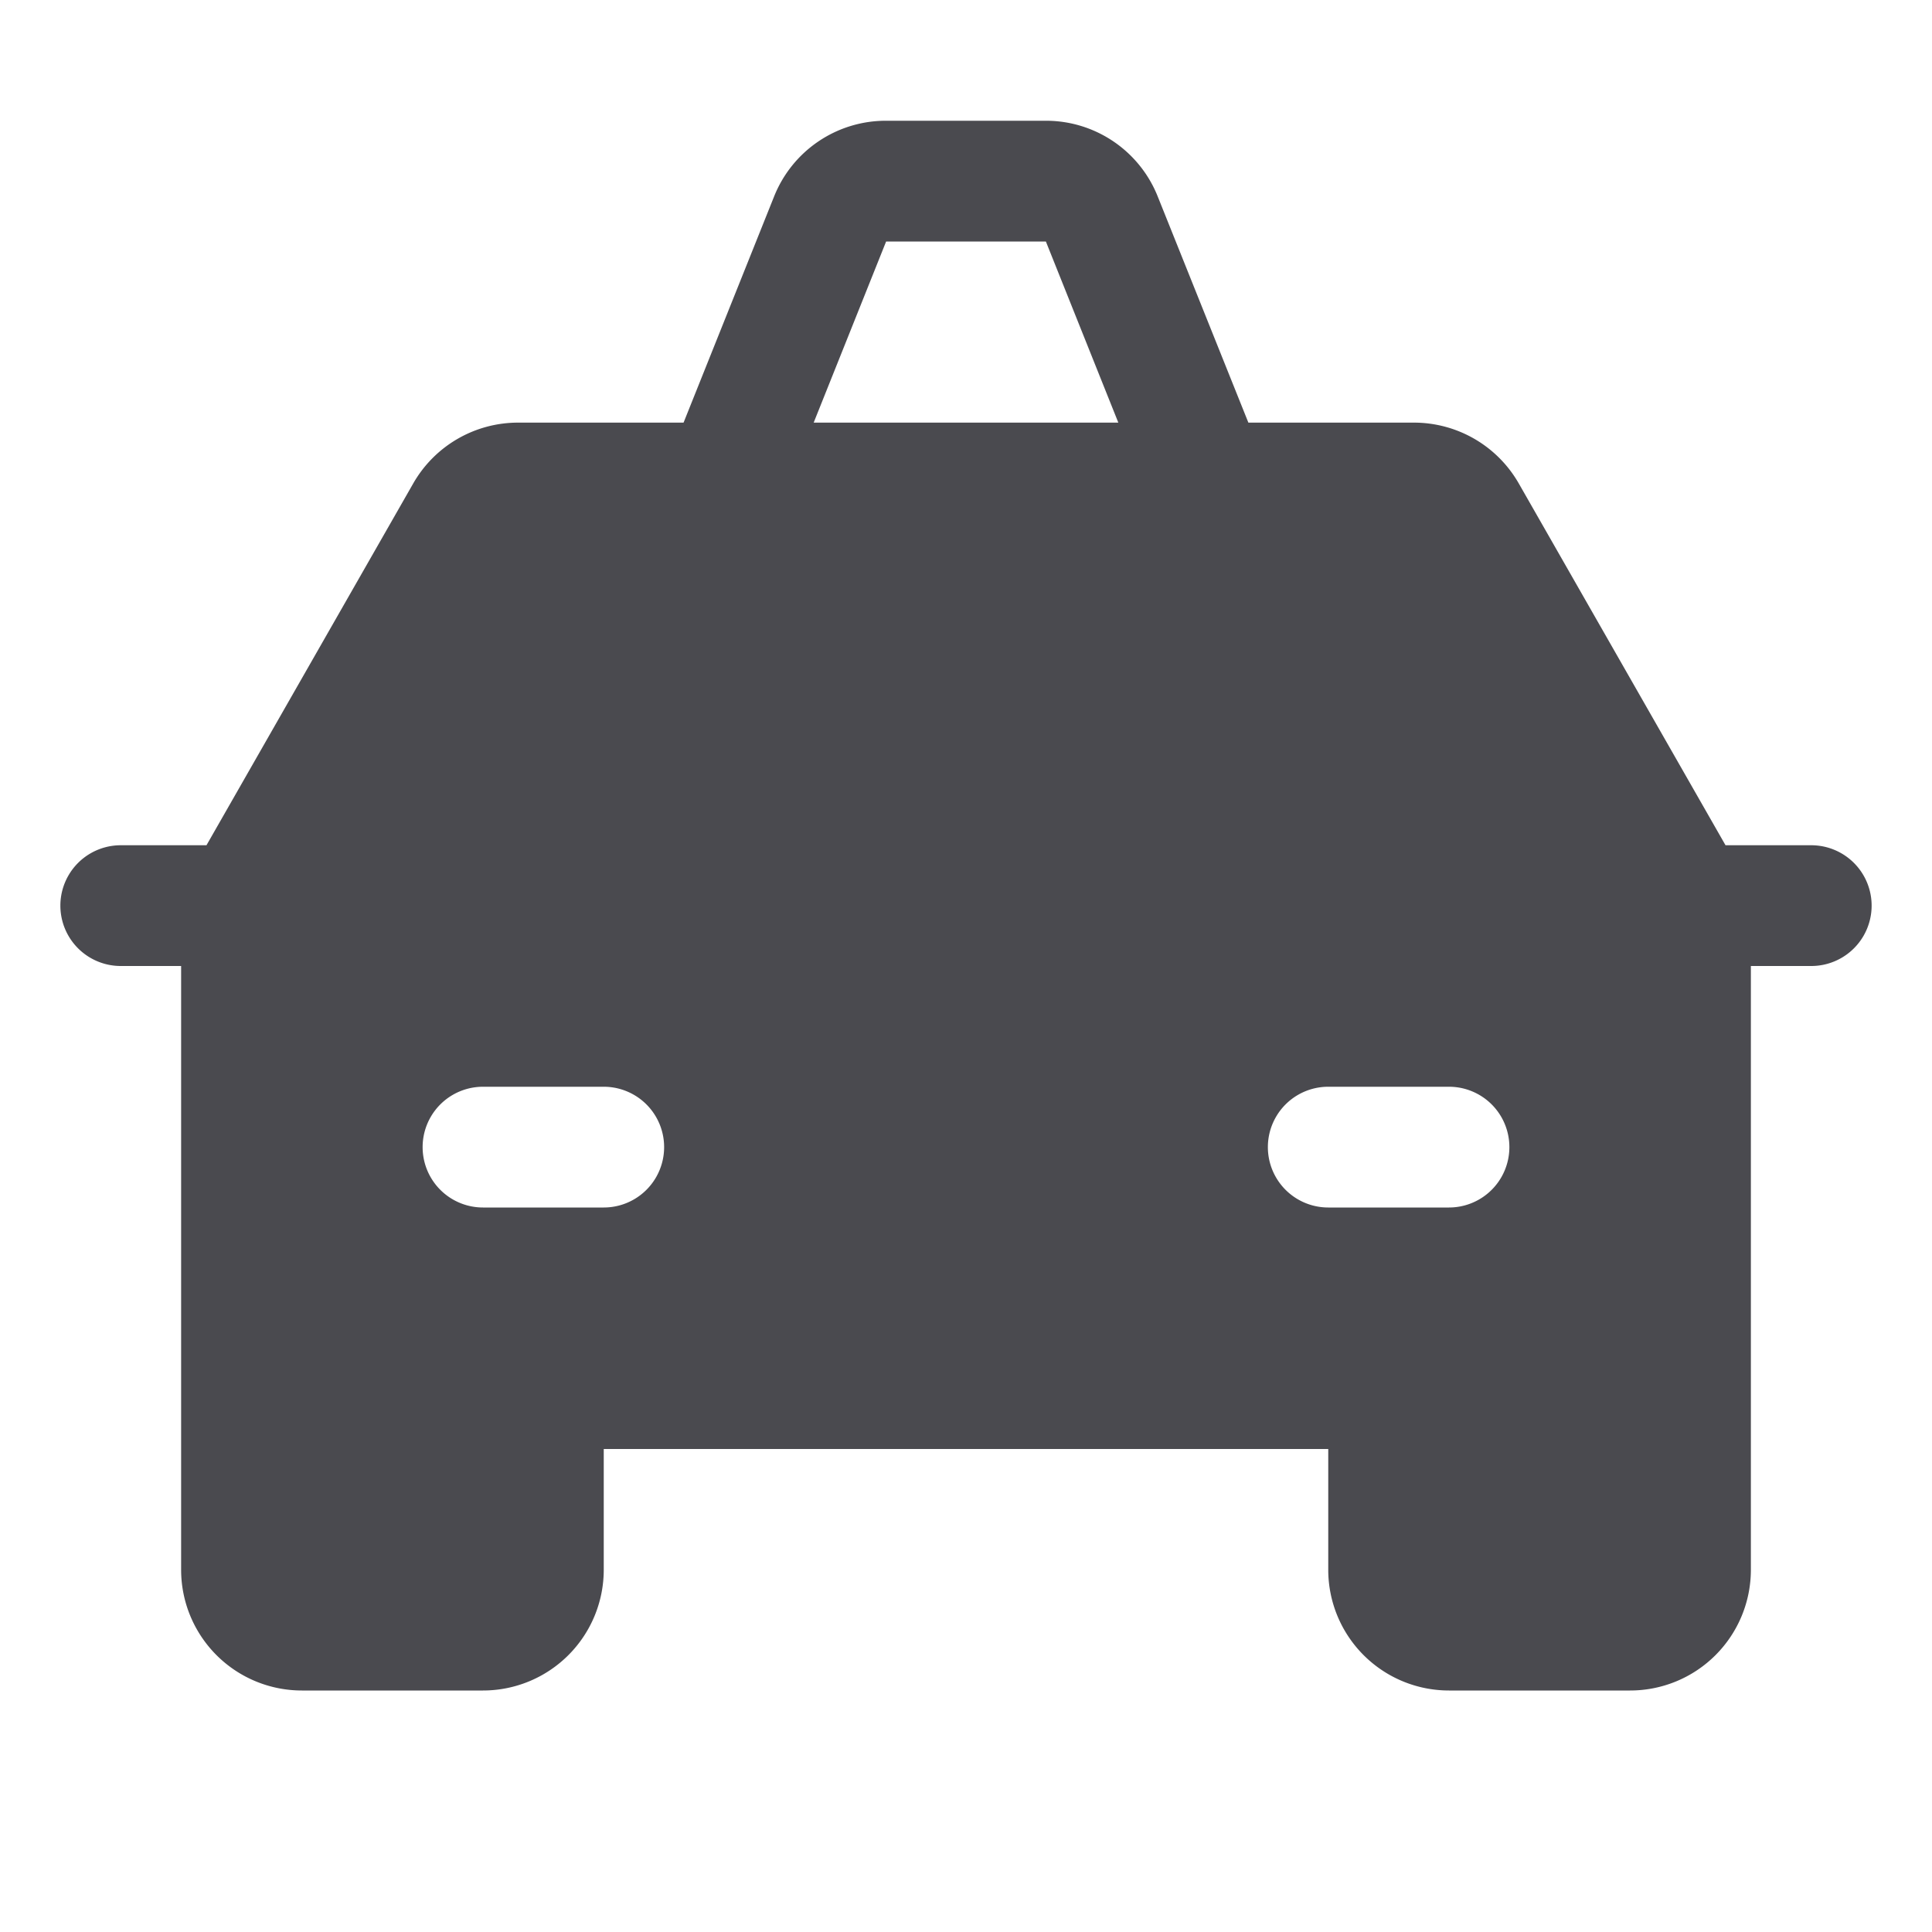 <svg xmlns="http://www.w3.org/2000/svg" width="32" height="32" fill="none" viewBox="0 0 32 32">
  <path fill="#4A4A4F" d="M30 14h-1.42l-3.424-5.992A2 2 0 0 0 23.42 7h-2.743l-1.5-3.742A1.992 1.992 0 0 0 17.323 2h-2.646a1.992 1.992 0 0 0-1.857 1.258L11.322 7H8.58a2 2 0 0 0-1.736 1.008L3.42 14H2a1 1 0 0 0 0 2h1v10a2 2 0 0 0 2 2h3a2 2 0 0 0 2-2v-2h12v2a2 2 0 0 0 2 2h3a2 2 0 0 0 2-2V16h1a1 1 0 1 0 0-2ZM14.678 4h2.645l1.2 3h-5.046l1.2-3ZM10 20H8a1 1 0 1 1 0-2h2a1 1 0 0 1 0 2Zm14 0h-2a1 1 0 1 1 0-2h2a1 1 0 0 1 0 2Z"/>
</svg>
